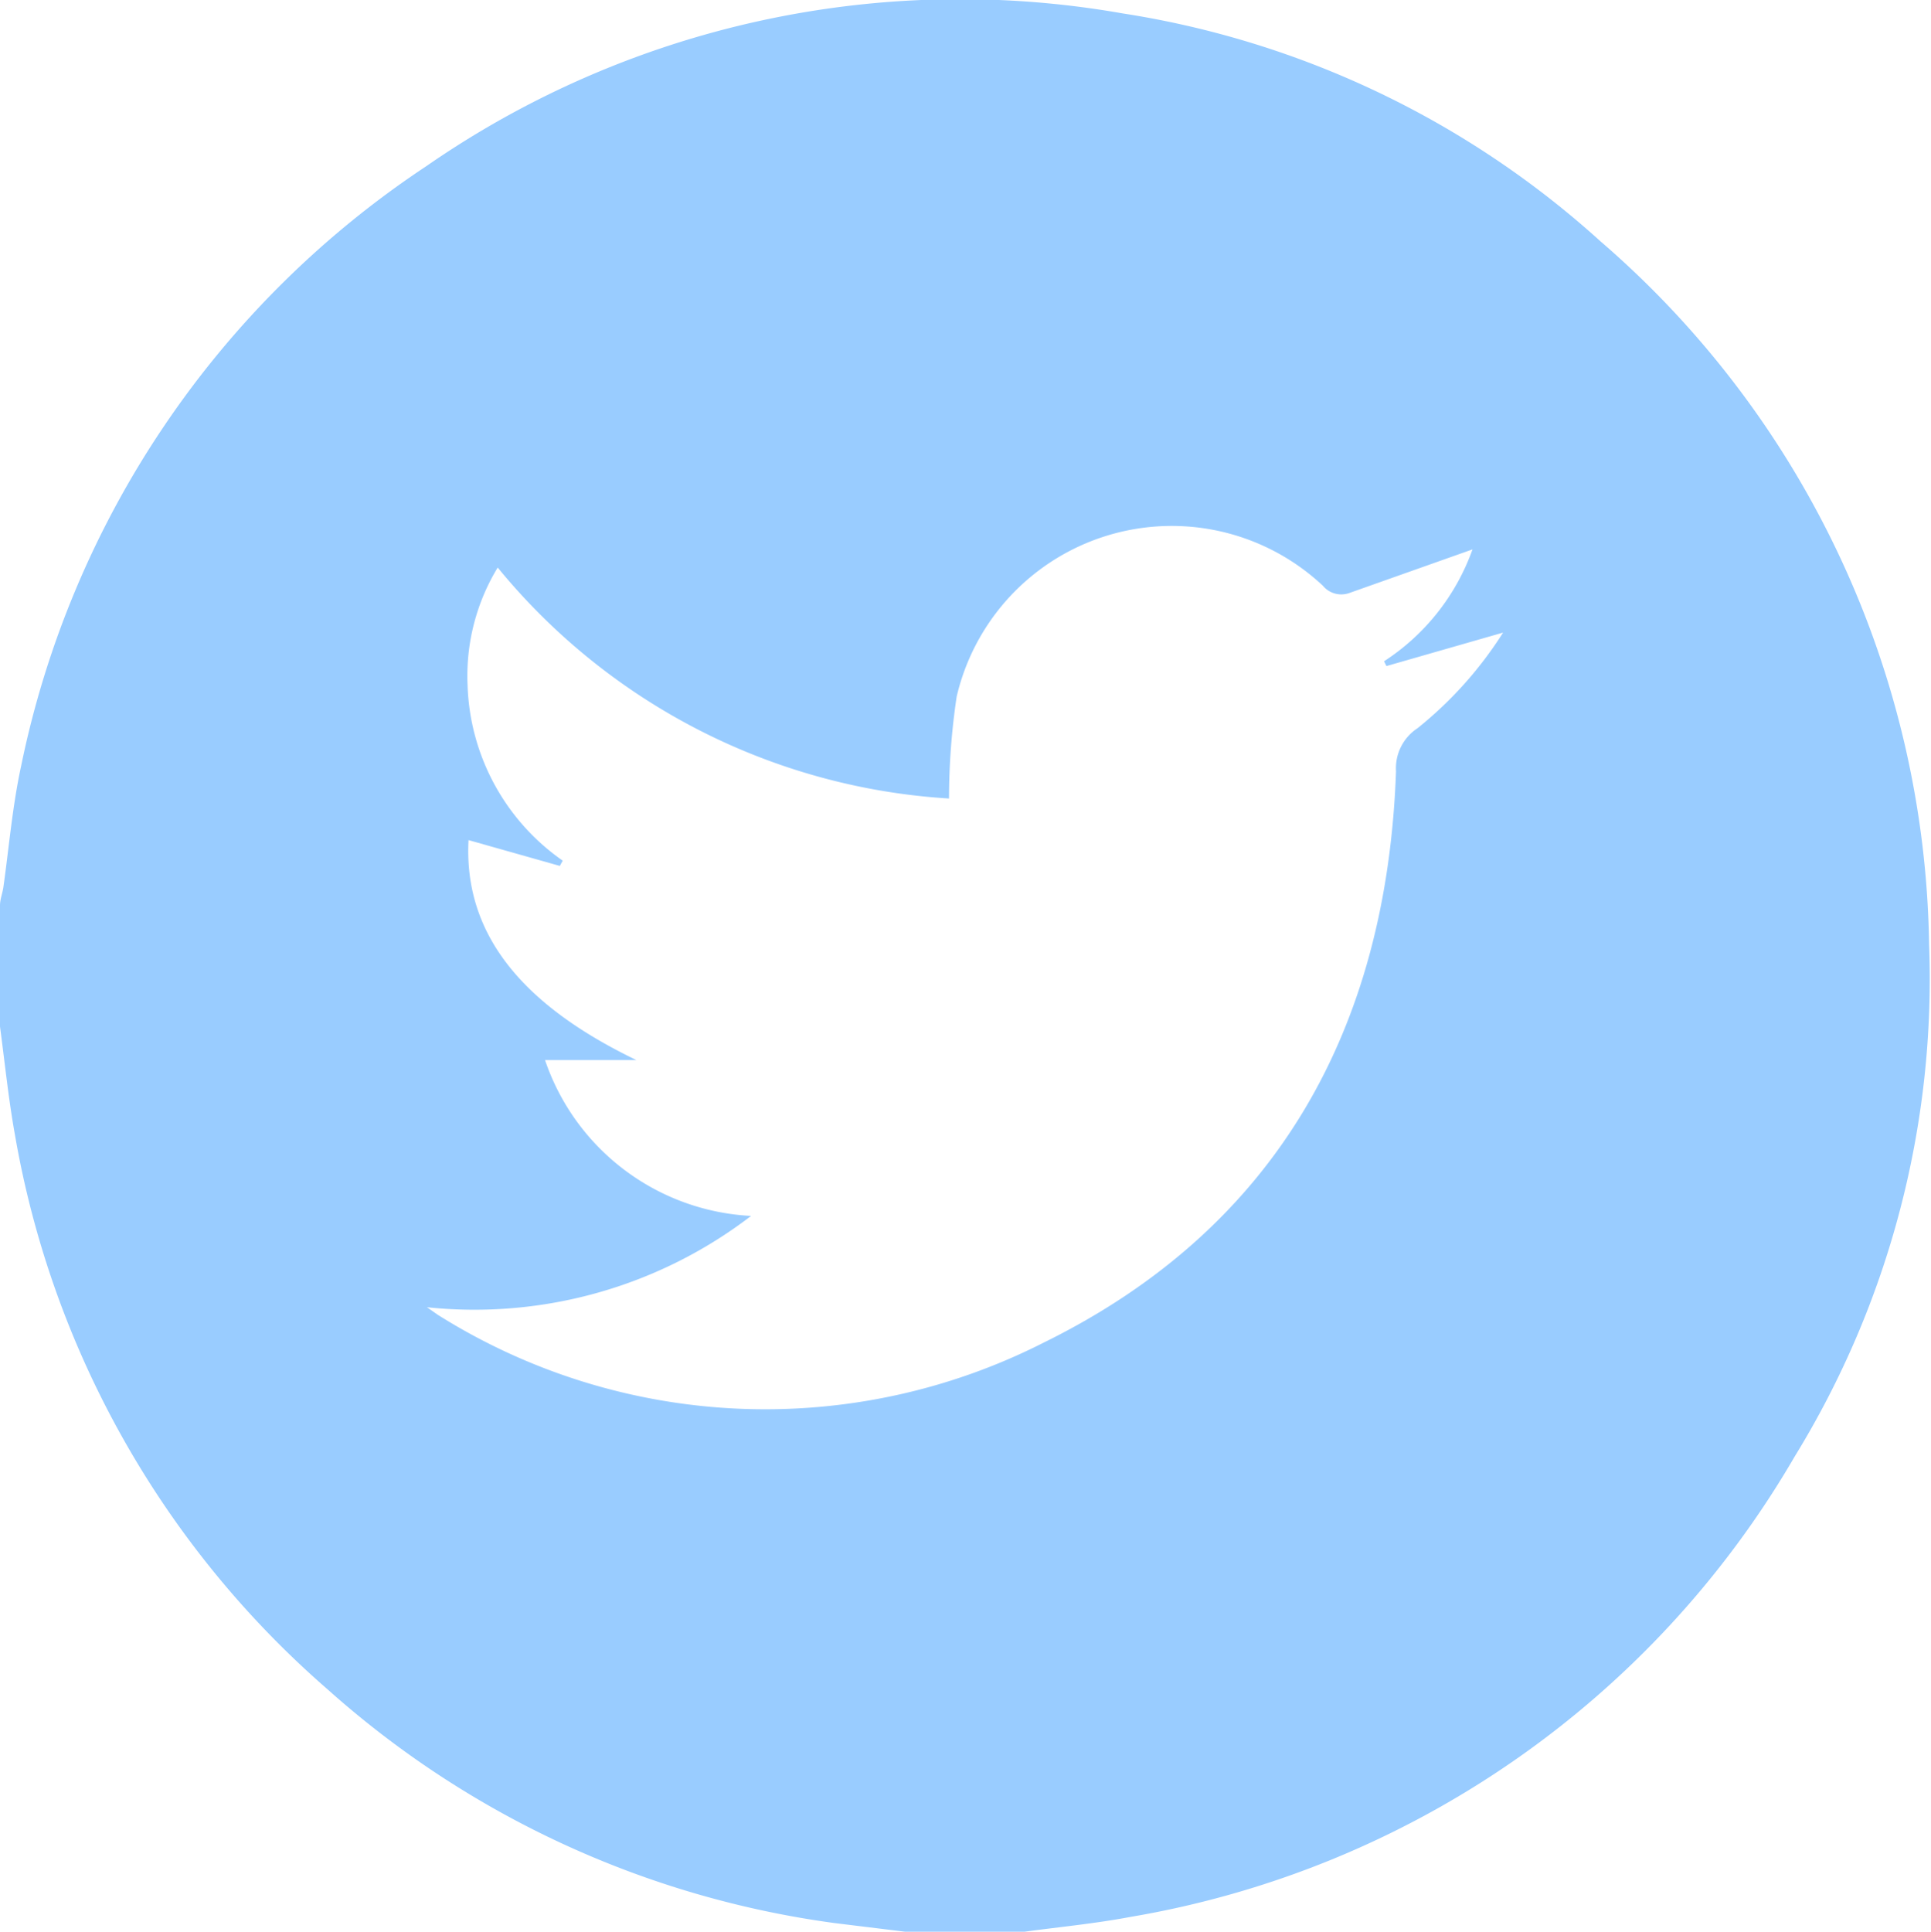 <svg xmlns="http://www.w3.org/2000/svg" viewBox="0 0 40.39 40.4"><defs><style>.cls-1{fill:#9cf;}</style></defs><title>twitter</title><g id="圖層_2" data-name="圖層 2"><g id="圖層_1-2" data-name="圖層 1"><path class="cls-1" d="M0,21.47V18.94c0-.13.05-.25.07-.38.12-.85.19-1.7.37-2.53A19.82,19.82,0,0,1,8.91,3.48,19.6,19.6,0,0,1,23.48.28a19.28,19.28,0,0,1,10,4.77,19.79,19.79,0,0,1,6.87,14.7,19.07,19.07,0,0,1-2.81,10.71,19.91,19.91,0,0,1-13.89,9.63c-.74.14-1.48.21-2.22.31H18.93l-1.47-.18A19.92,19.92,0,0,1,6.85,35.33,19.84,19.84,0,0,1,.31,23.72C.18,23,.1,22.22,0,21.47Zm29-7.54-.05-.1a4.65,4.65,0,0,0,1.85-2.34l-2.57.91a.5.5,0,0,1-.56-.15,4.62,4.62,0,0,0-7.66,2.32,14.61,14.61,0,0,0-.16,2.13,13.24,13.24,0,0,1-9.44-4.83,4.36,4.36,0,0,0-.63,2.46A4.65,4.65,0,0,0,11.77,18l-.06.11L9.8,17.57c-.1,1.92,1.06,3.42,3.51,4.6H11.4a4.81,4.81,0,0,0,4.31,3.26,9.51,9.51,0,0,1-6.78,1.91l.23.16a12.86,12.86,0,0,0,12.67.58c4.88-2.4,7.18-6.57,7.37-11.95a1,1,0,0,1,.45-.9,8.16,8.16,0,0,0,1.79-2Z"/></g></g></svg>